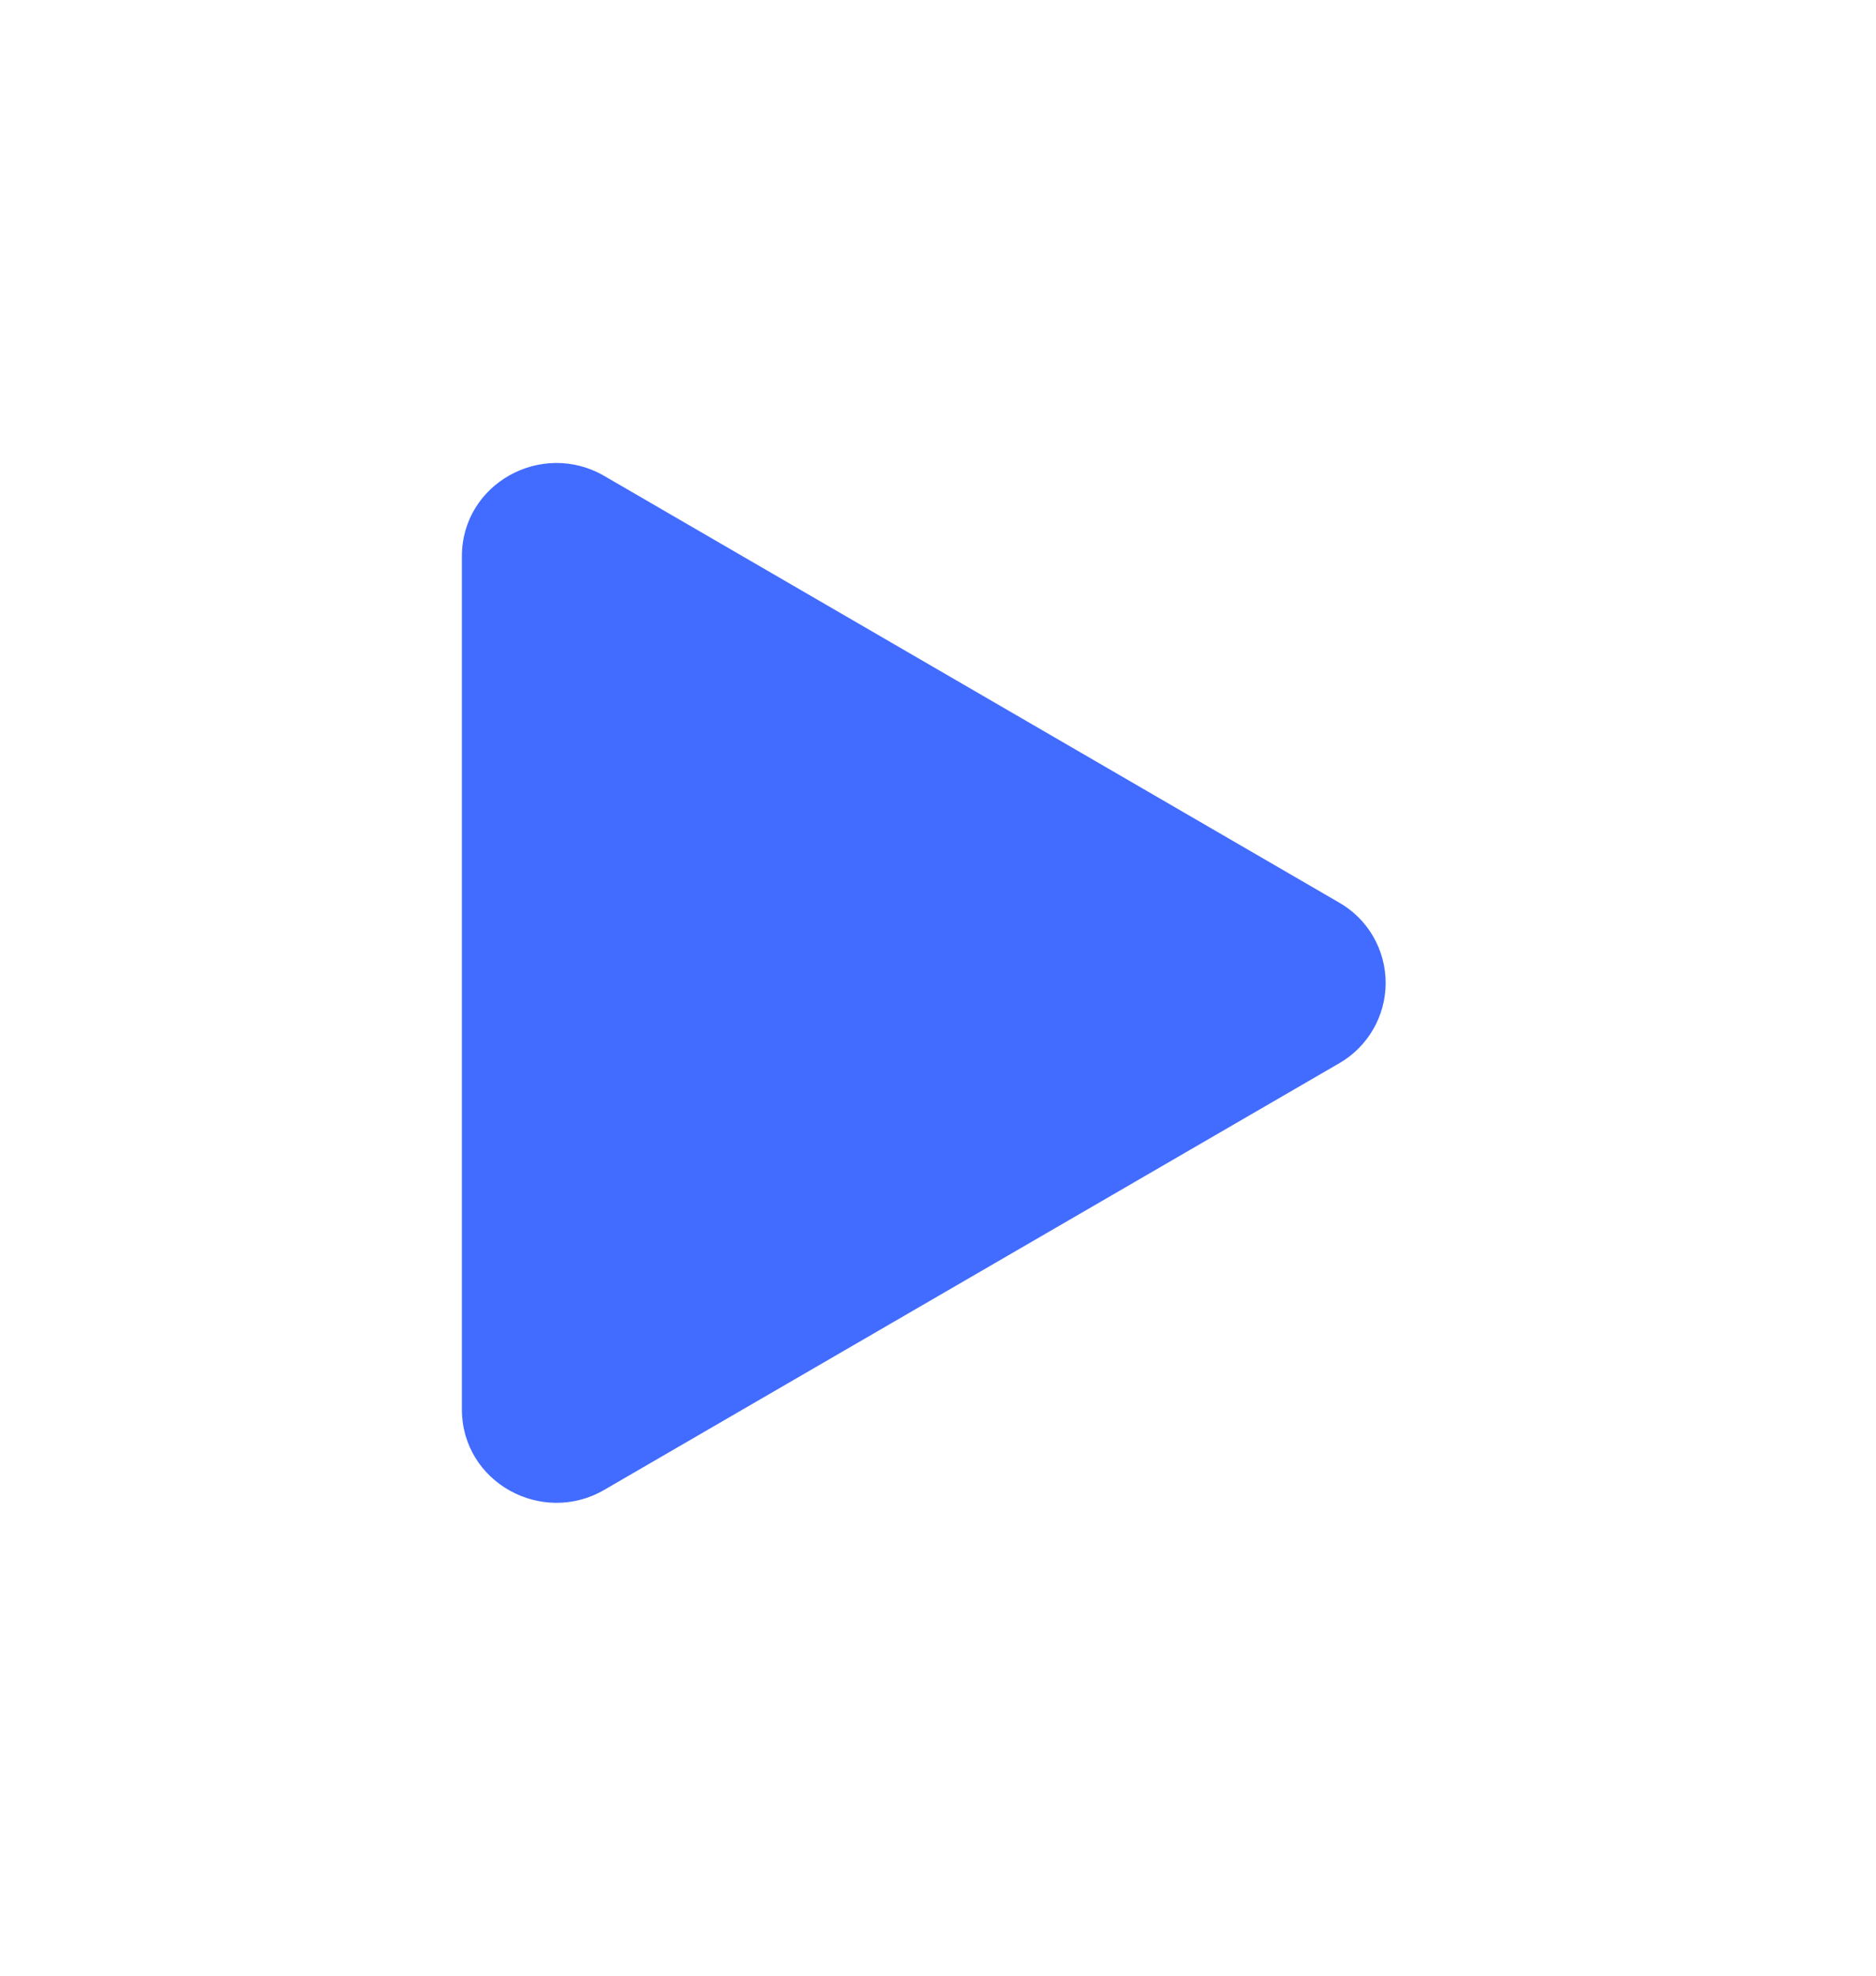 <svg width="19" height="20" viewBox="0 0 19 20" fill="none" xmlns="http://www.w3.org/2000/svg">
<path d="M13.561 10.765L6.12 15.082C5.488 15.449 4.678 15.005 4.678 14.267V5.632C4.678 4.895 5.487 4.451 6.12 4.818L13.561 9.136C13.705 9.218 13.824 9.336 13.907 9.479C13.99 9.622 14.034 9.785 14.034 9.95C14.034 10.116 13.99 10.278 13.907 10.421C13.824 10.564 13.705 10.683 13.561 10.765Z" fill="#426CFF"/>
</svg>
